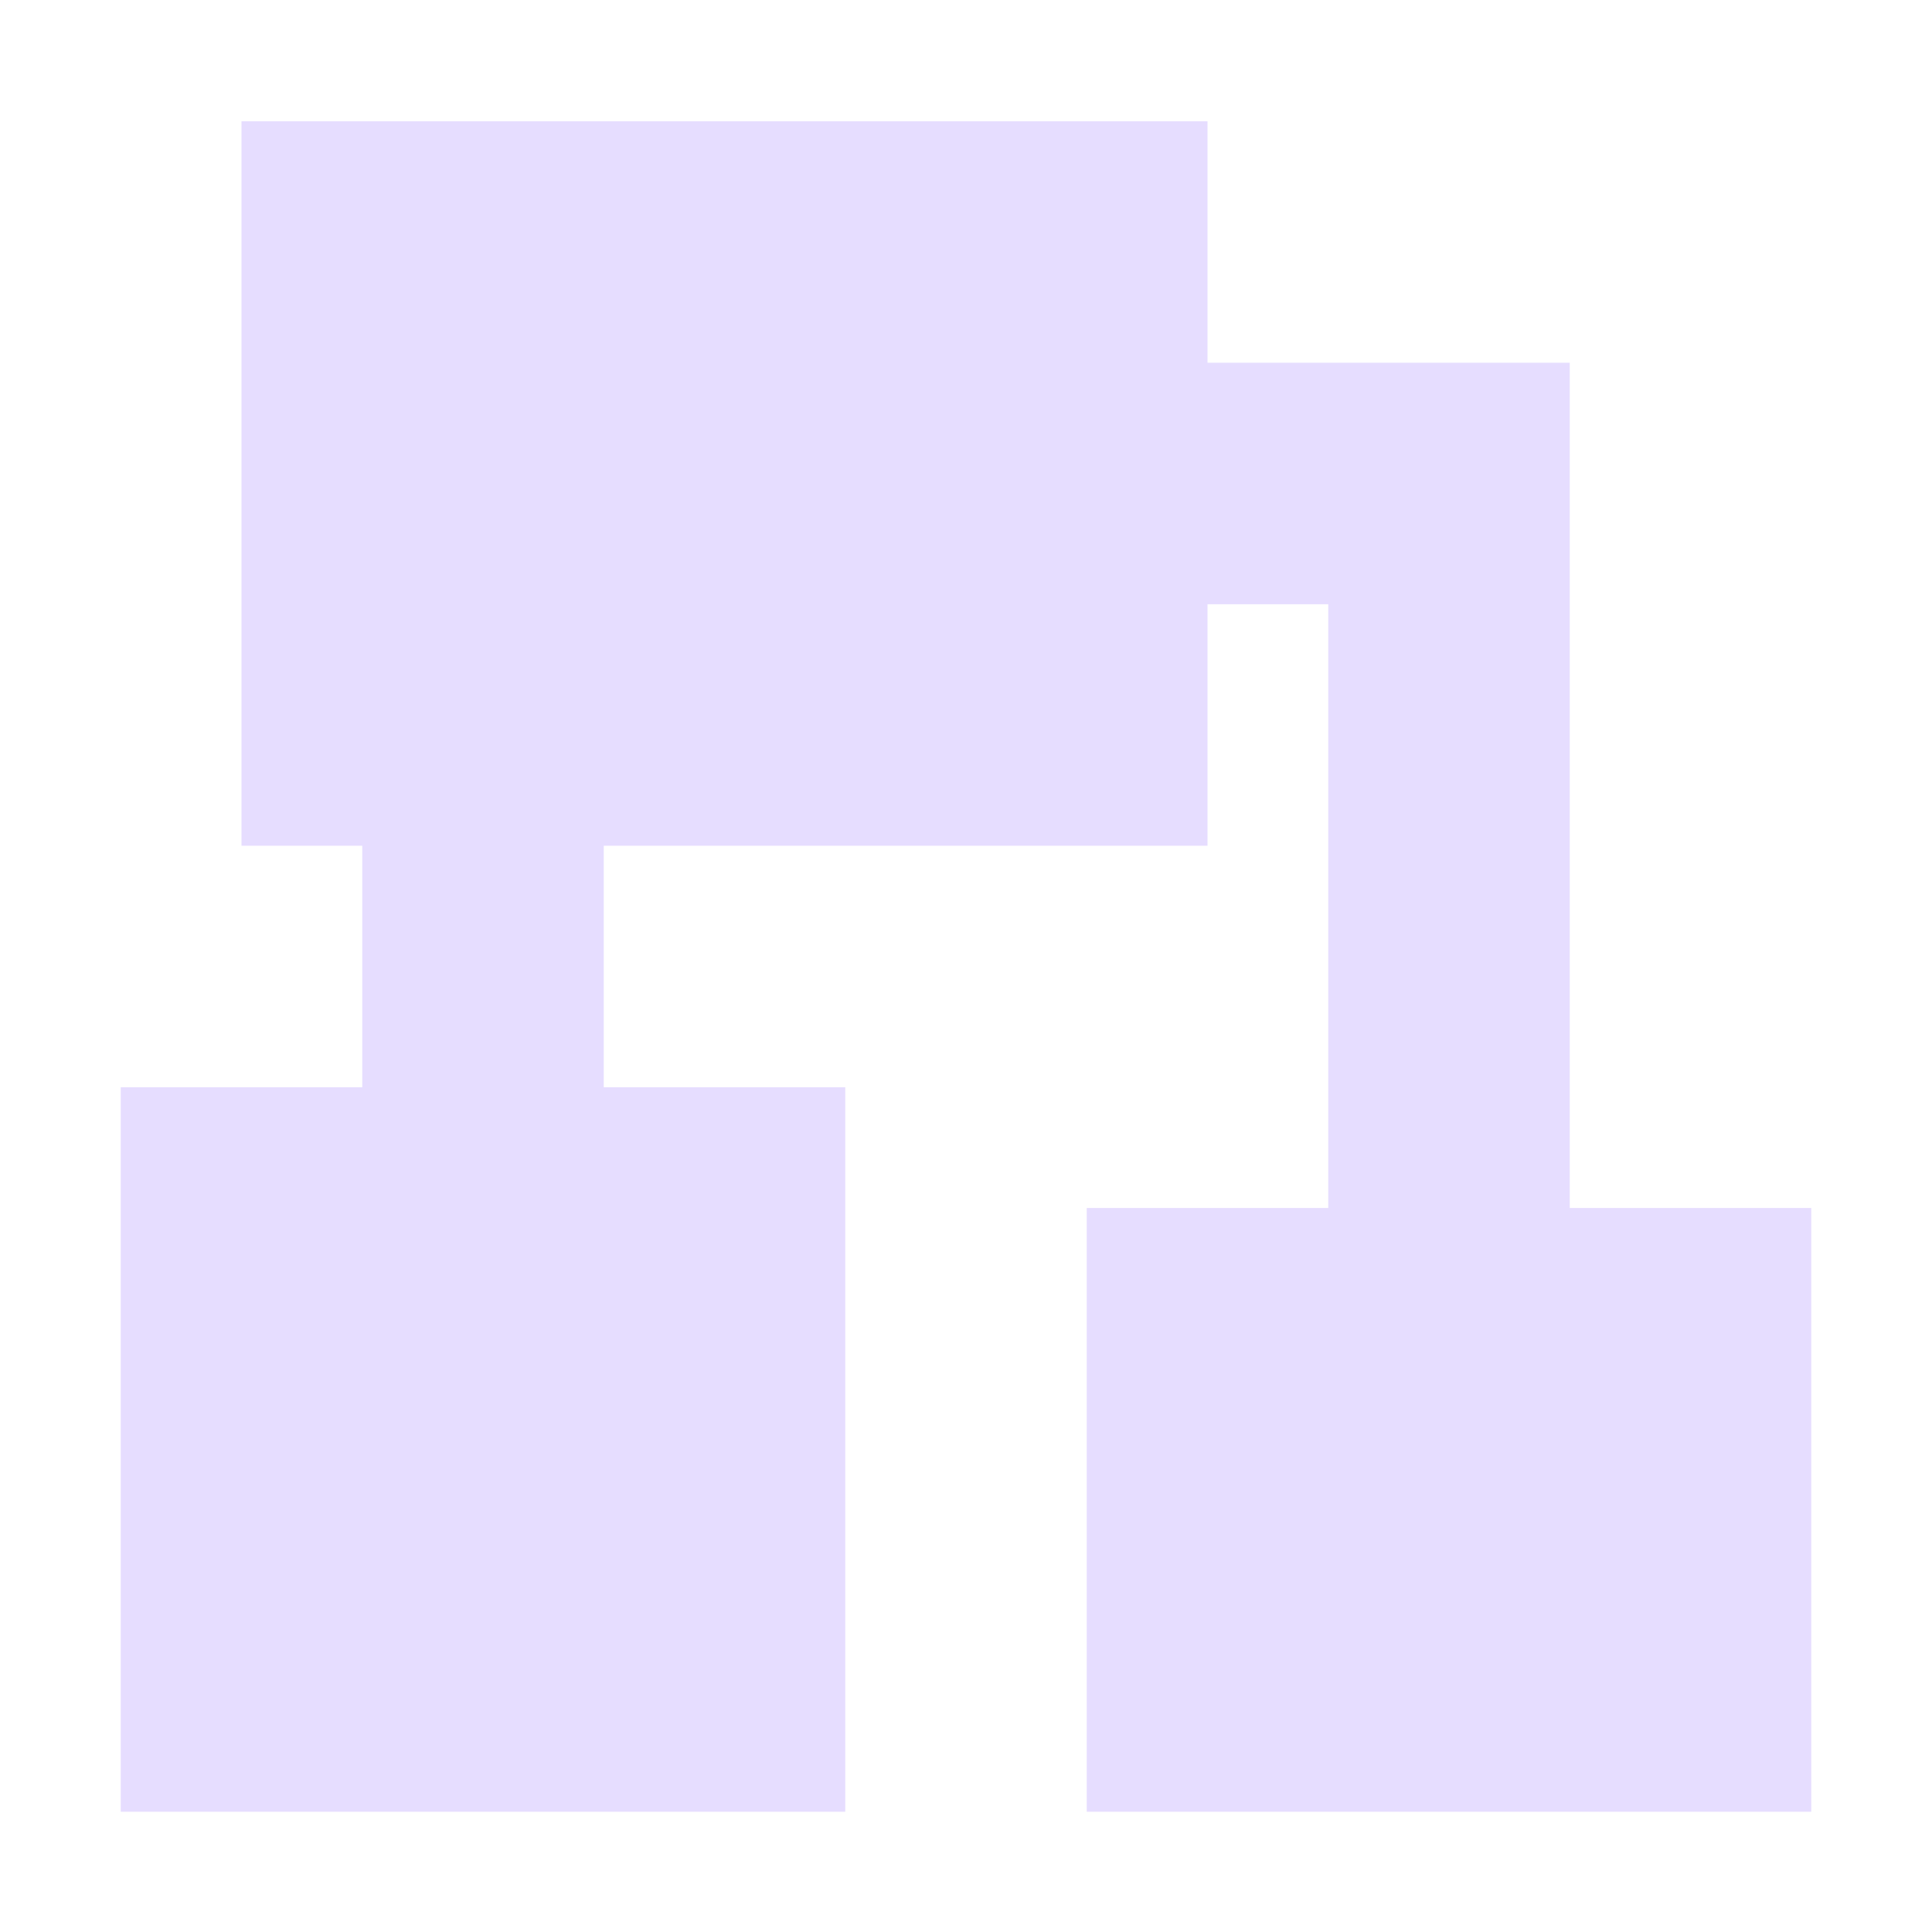 <svg xmlns="http://www.w3.org/2000/svg" width="16" height="16" viewBox="0 0 16 16">
 <defs>
  <style id="current-color-scheme" type="text/css">
   .ColorScheme-Text { color:#E6DDFF; } .ColorScheme-Highlight { color:#4285f4; }
  </style>
 </defs>
 <path style="fill:currentColor" class="ColorScheme-Text" d="M 2 1.004 L 2 7.004 L 3 7.004 L 3 9.004 L 1 9.004 L 1 15.004 L 7 15.004 L 7 9.004 L 5 9.004 L 5 7.004 L 10 7.004 L 10 5.004 L 11 5.004 L 11 10.004 L 9 10.004 L 9 15.004 L 15 15.004 L 15 10.004 L 13 10.004 L 13 3.004 L 10 3.004 L 10 1.004 L 2 1.004 z"/>
</svg>
